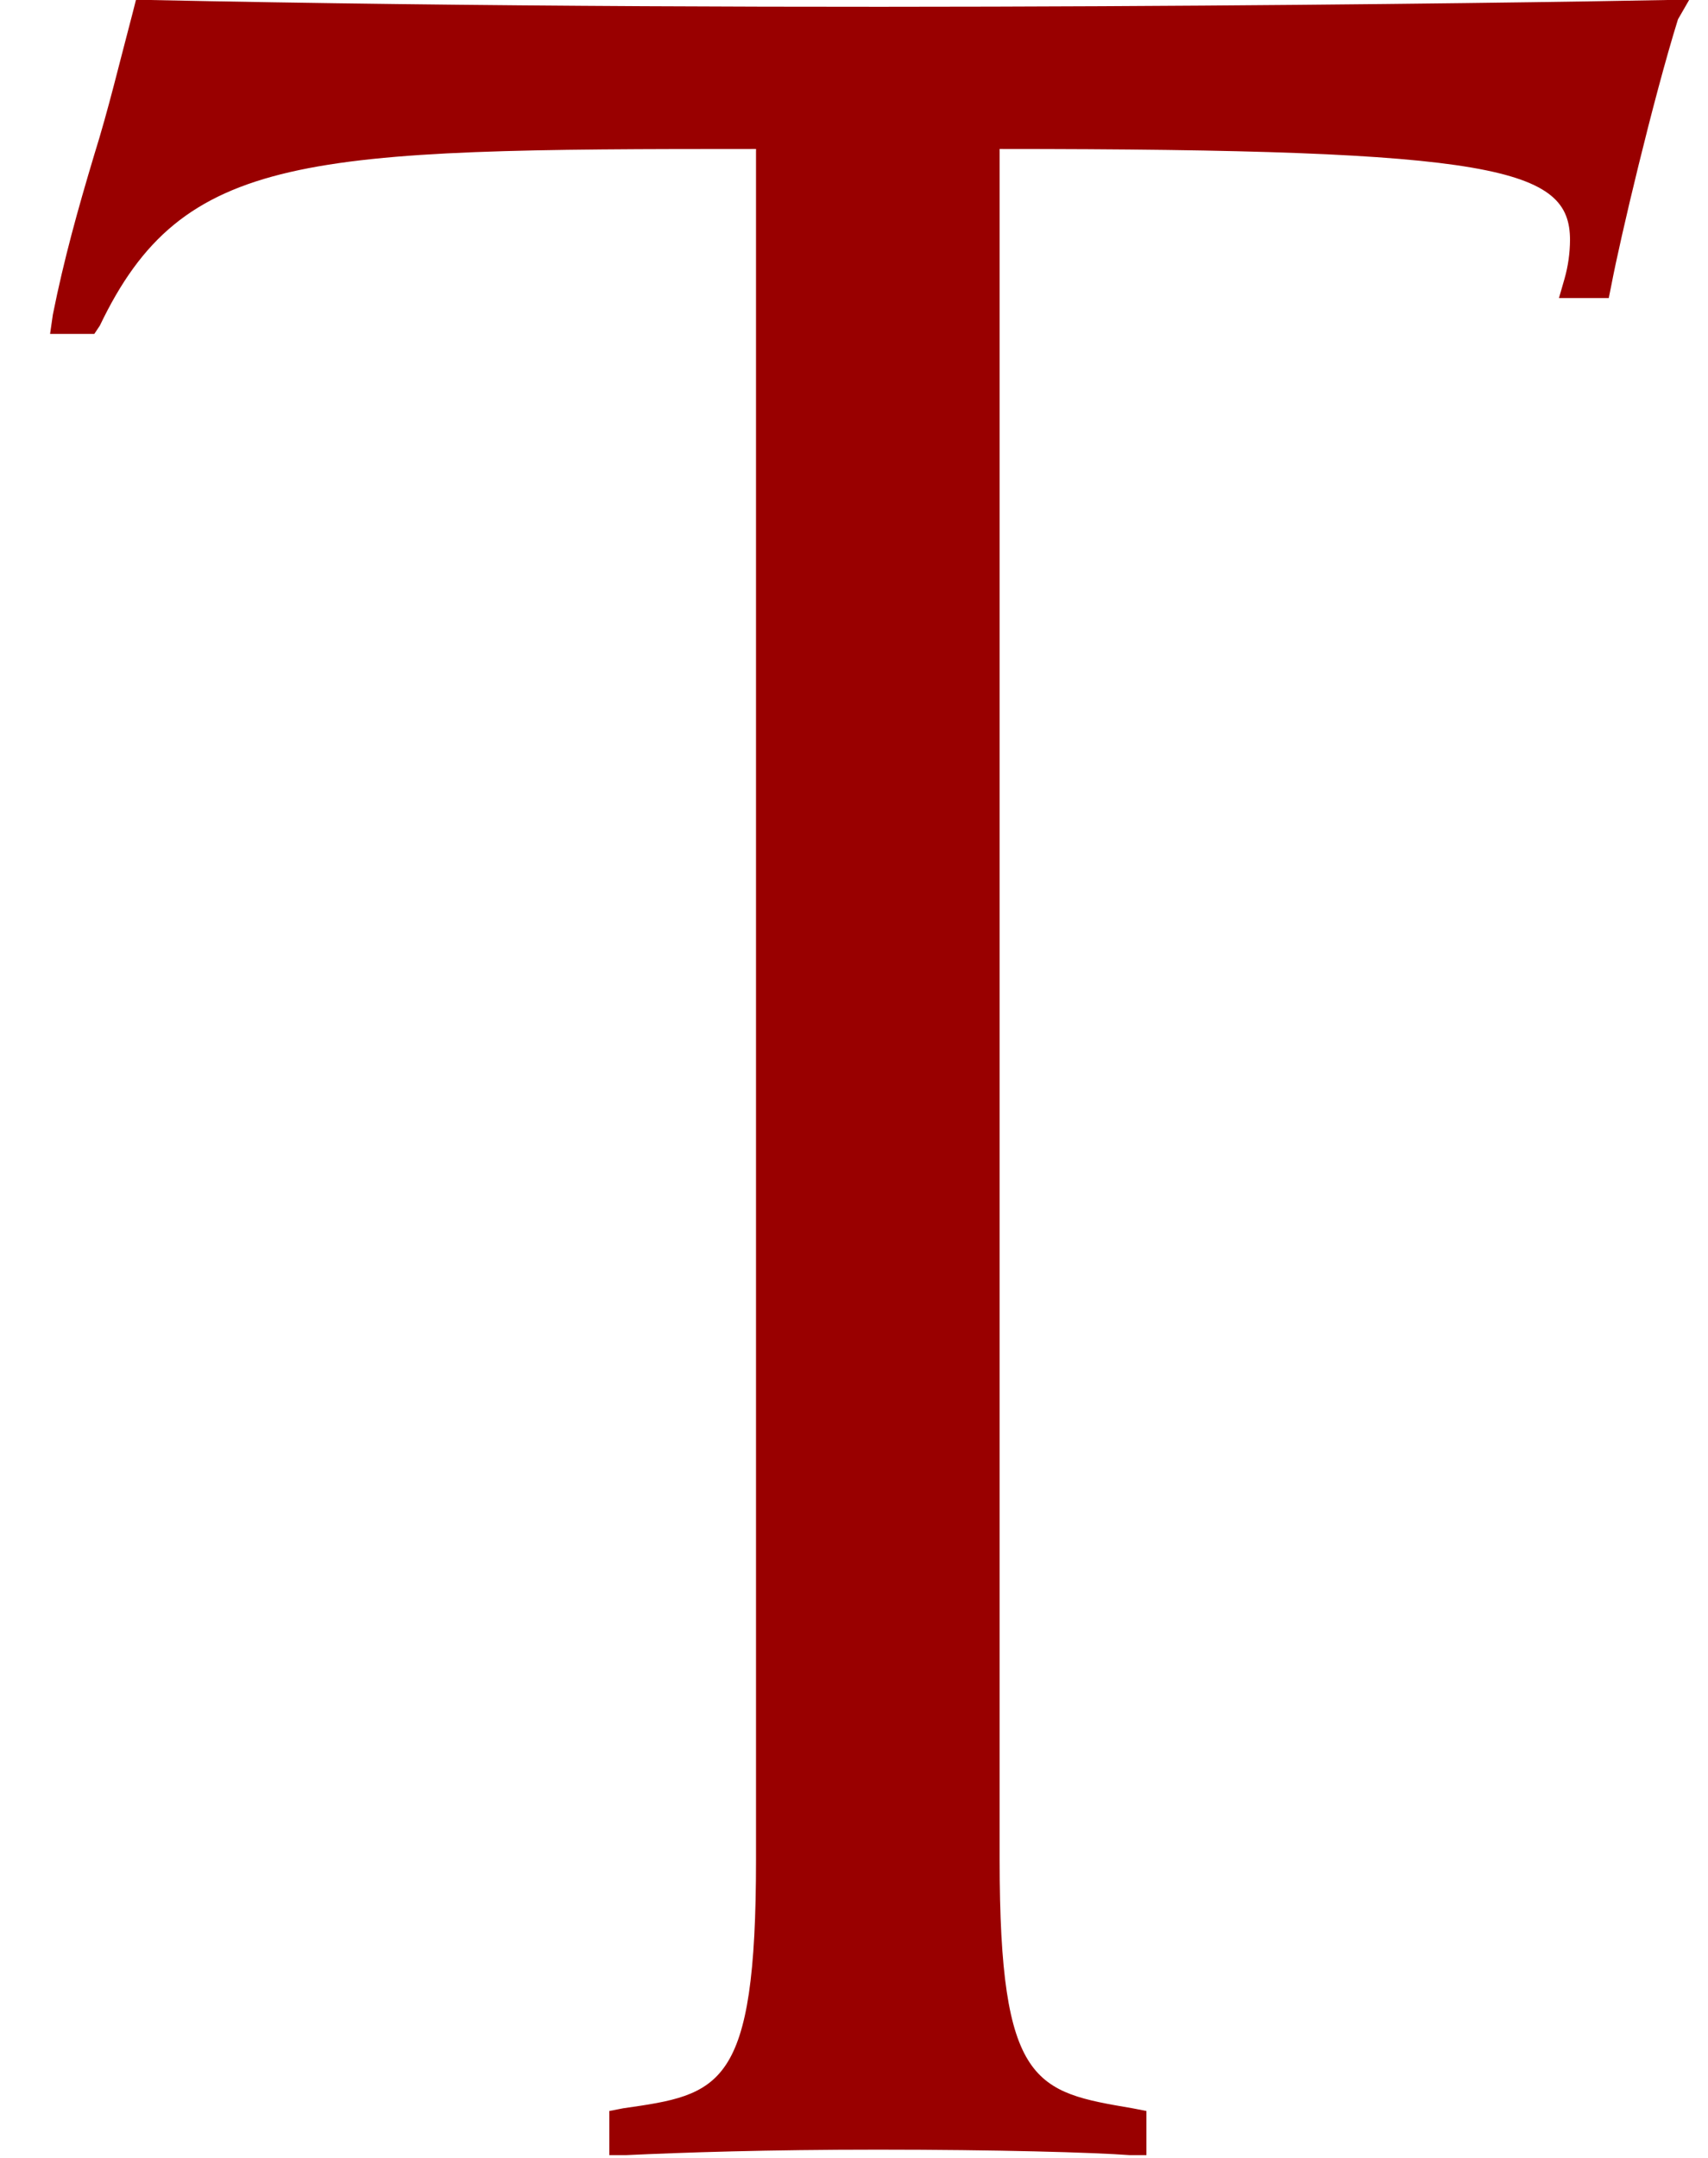 <svg width="19" height="24" viewBox="0 0 19 24" fill="none" xmlns="http://www.w3.org/2000/svg">
<path d="M18.79 0H18.543C17.003 0.031 8.934 0.153 1.666 0H1.512L1.481 0.123C1.327 0.706 1.203 1.228 1.049 1.719C0.865 2.333 0.711 2.885 0.588 3.499L0.557 3.714H1.049L1.111 3.621C2.035 1.688 3.39 1.657 8.41 1.657V20.685C8.41 23.233 8.01 23.294 6.932 23.448L6.778 23.478V23.969H6.963C7.61 23.939 8.534 23.908 9.766 23.908C11.09 23.908 12.168 23.939 12.568 23.969H12.753V23.478L12.599 23.448C11.521 23.264 11.12 23.202 11.12 20.685V1.657C16.665 1.657 17.465 1.872 17.465 2.67C17.464 2.815 17.444 2.96 17.404 3.1L17.342 3.315H17.896L17.927 3.161C18.02 2.67 18.389 1.105 18.666 0.215L18.79 0Z" fill="#990000"/>
</svg>
